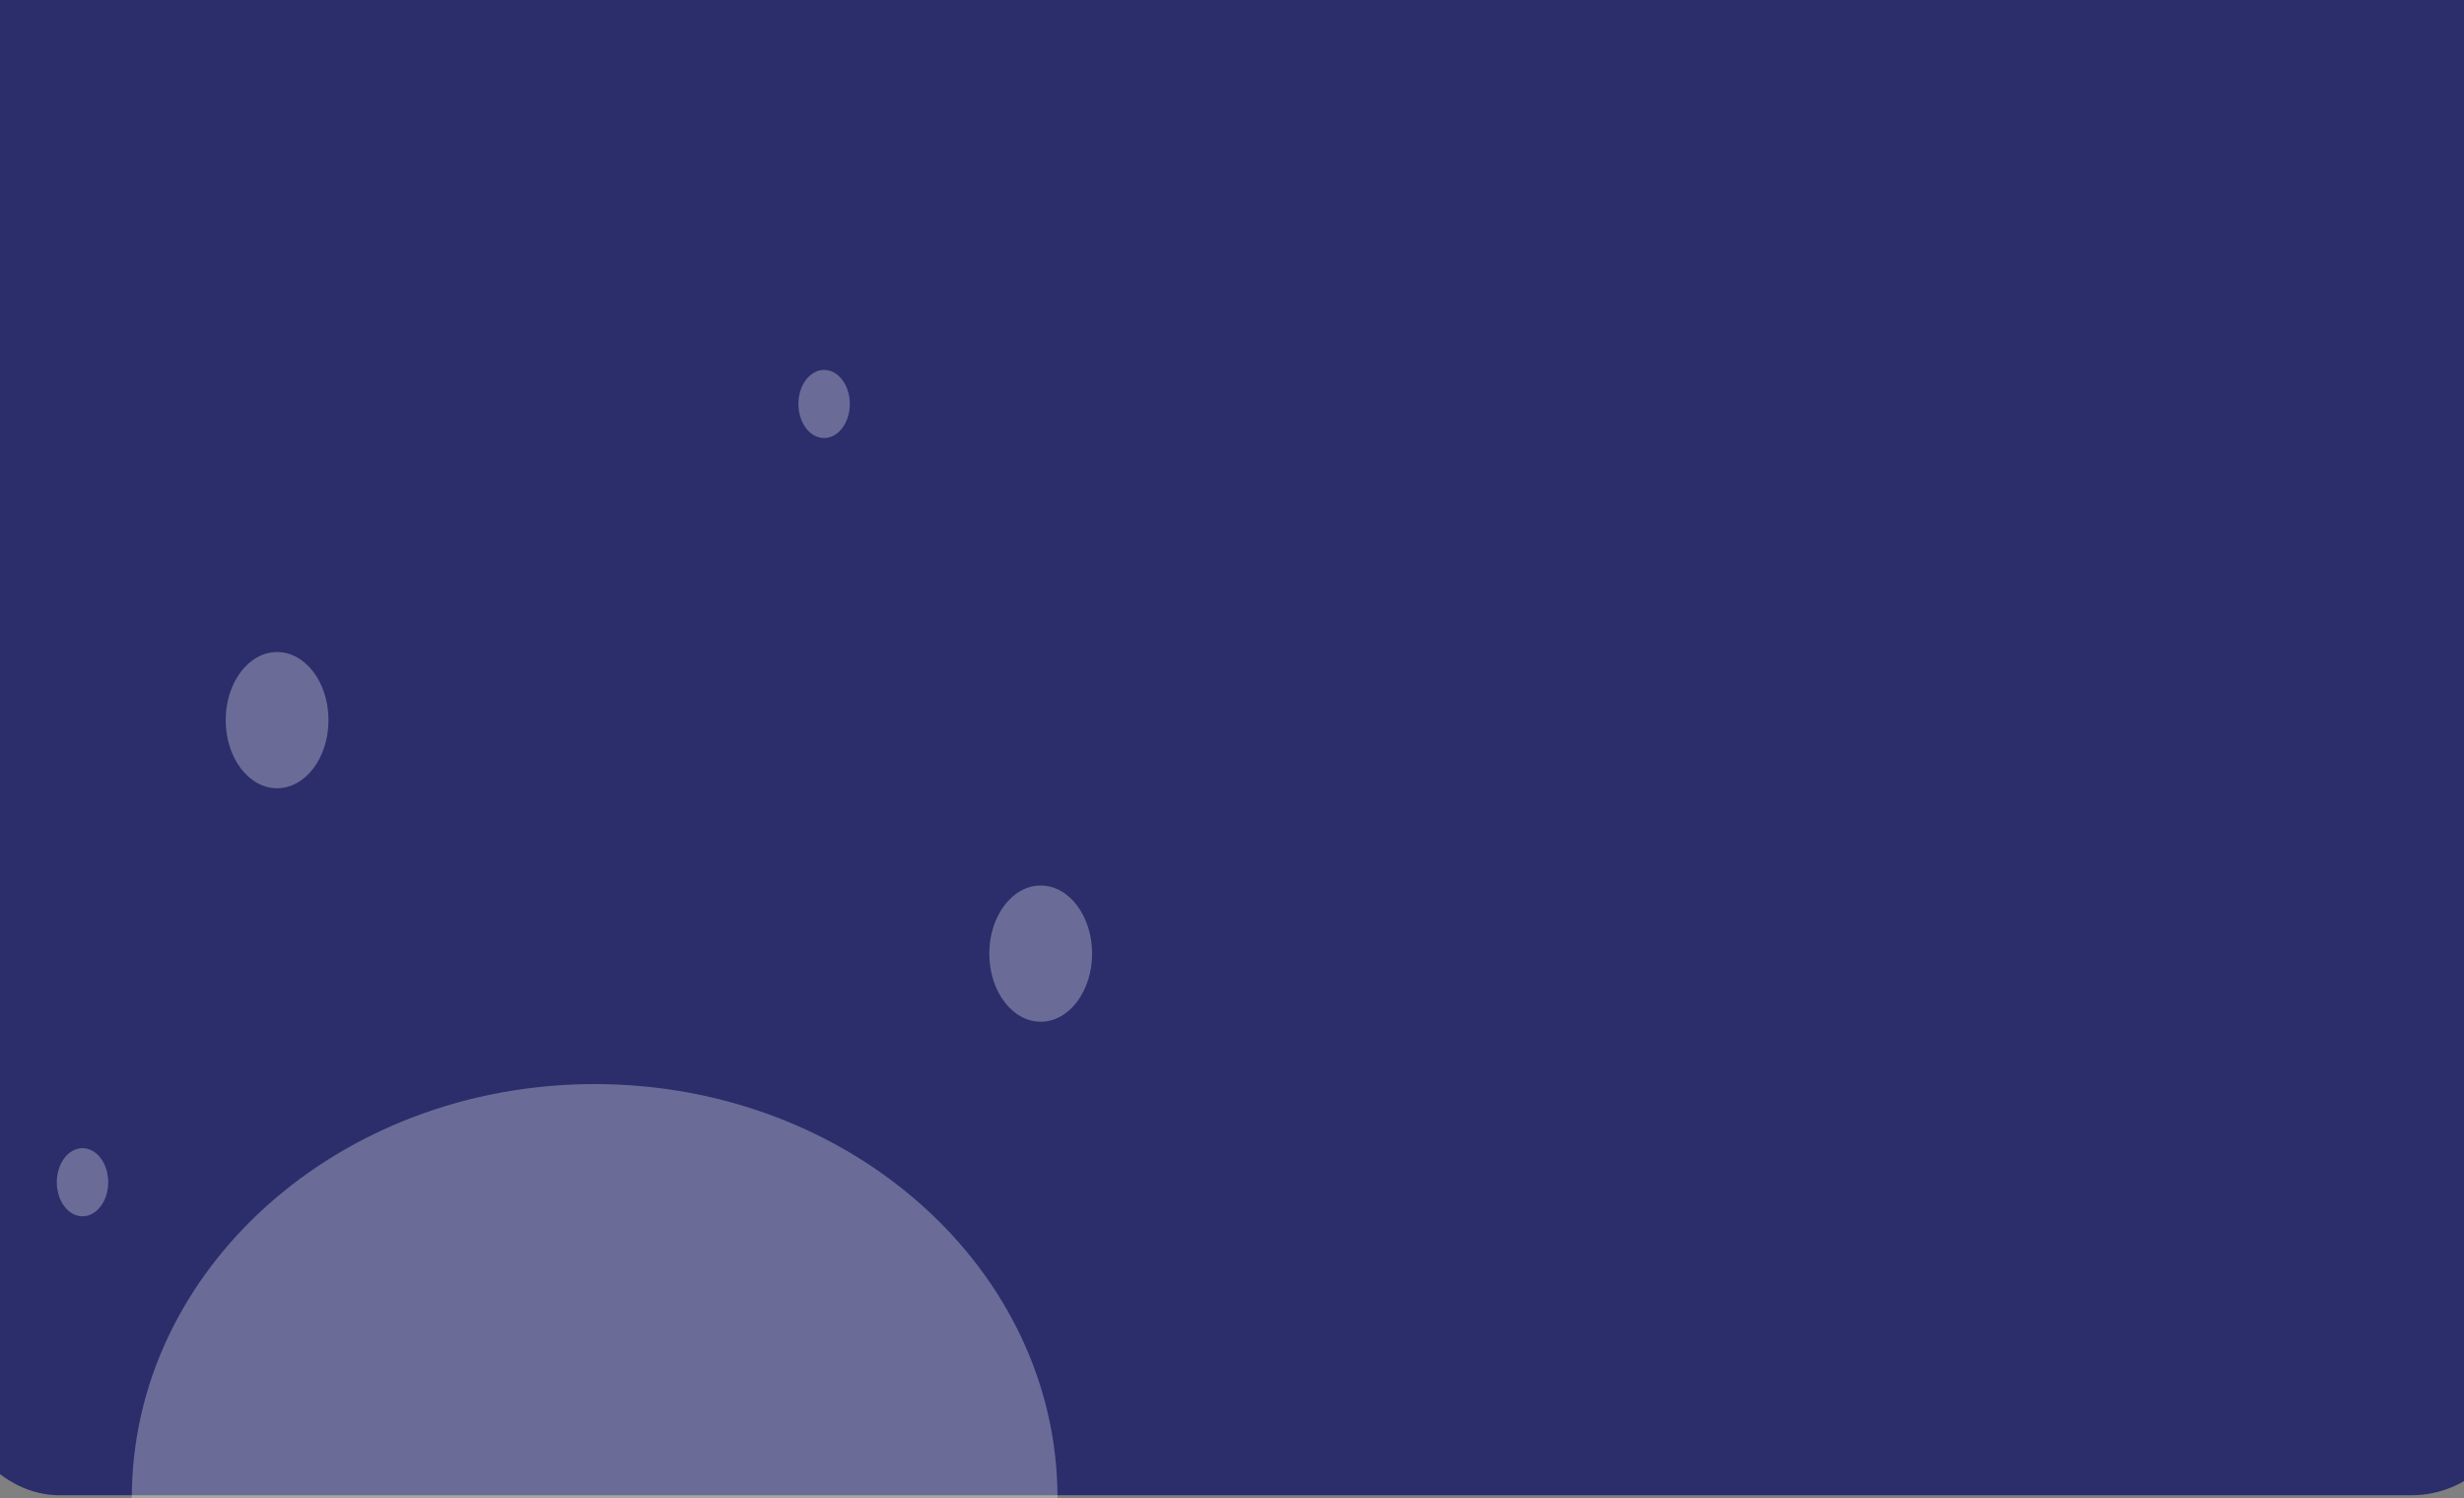 <svg width="375" height="228" viewBox="0 0 375 228" fill="none" xmlns="http://www.w3.org/2000/svg">
<rect x="0" y="0" width="375" height="228" fill="#808080" stroke="none"/>
<rect x="-7" y="-28" width="390" height="255.58" rx="16" fill="#2B2E6B"/>
<path opacity="0.3" d="M90.501 165C51.597 165 20.059 193.206 20.059 228H160.944C160.944 193.206 129.406 165 90.501 165Z" fill="#FEFEFF"/>
<ellipse opacity="0.3" cx="42.17" cy="109.607" rx="7.822" ry="10.365" fill="#FEFEFF"/>
<ellipse opacity="0.3" cx="158.385" cy="145.144" rx="7.822" ry="10.365" fill="#FEFEFF"/>
<ellipse opacity="0.3" cx="125.423" cy="61.484" rx="3.911" ry="5.182" fill="#FEFEFF"/>
<ellipse opacity="0.3" cx="12.556" cy="179.94" rx="3.911" ry="5.182" fill="#FEFEFF"/>
</svg>
